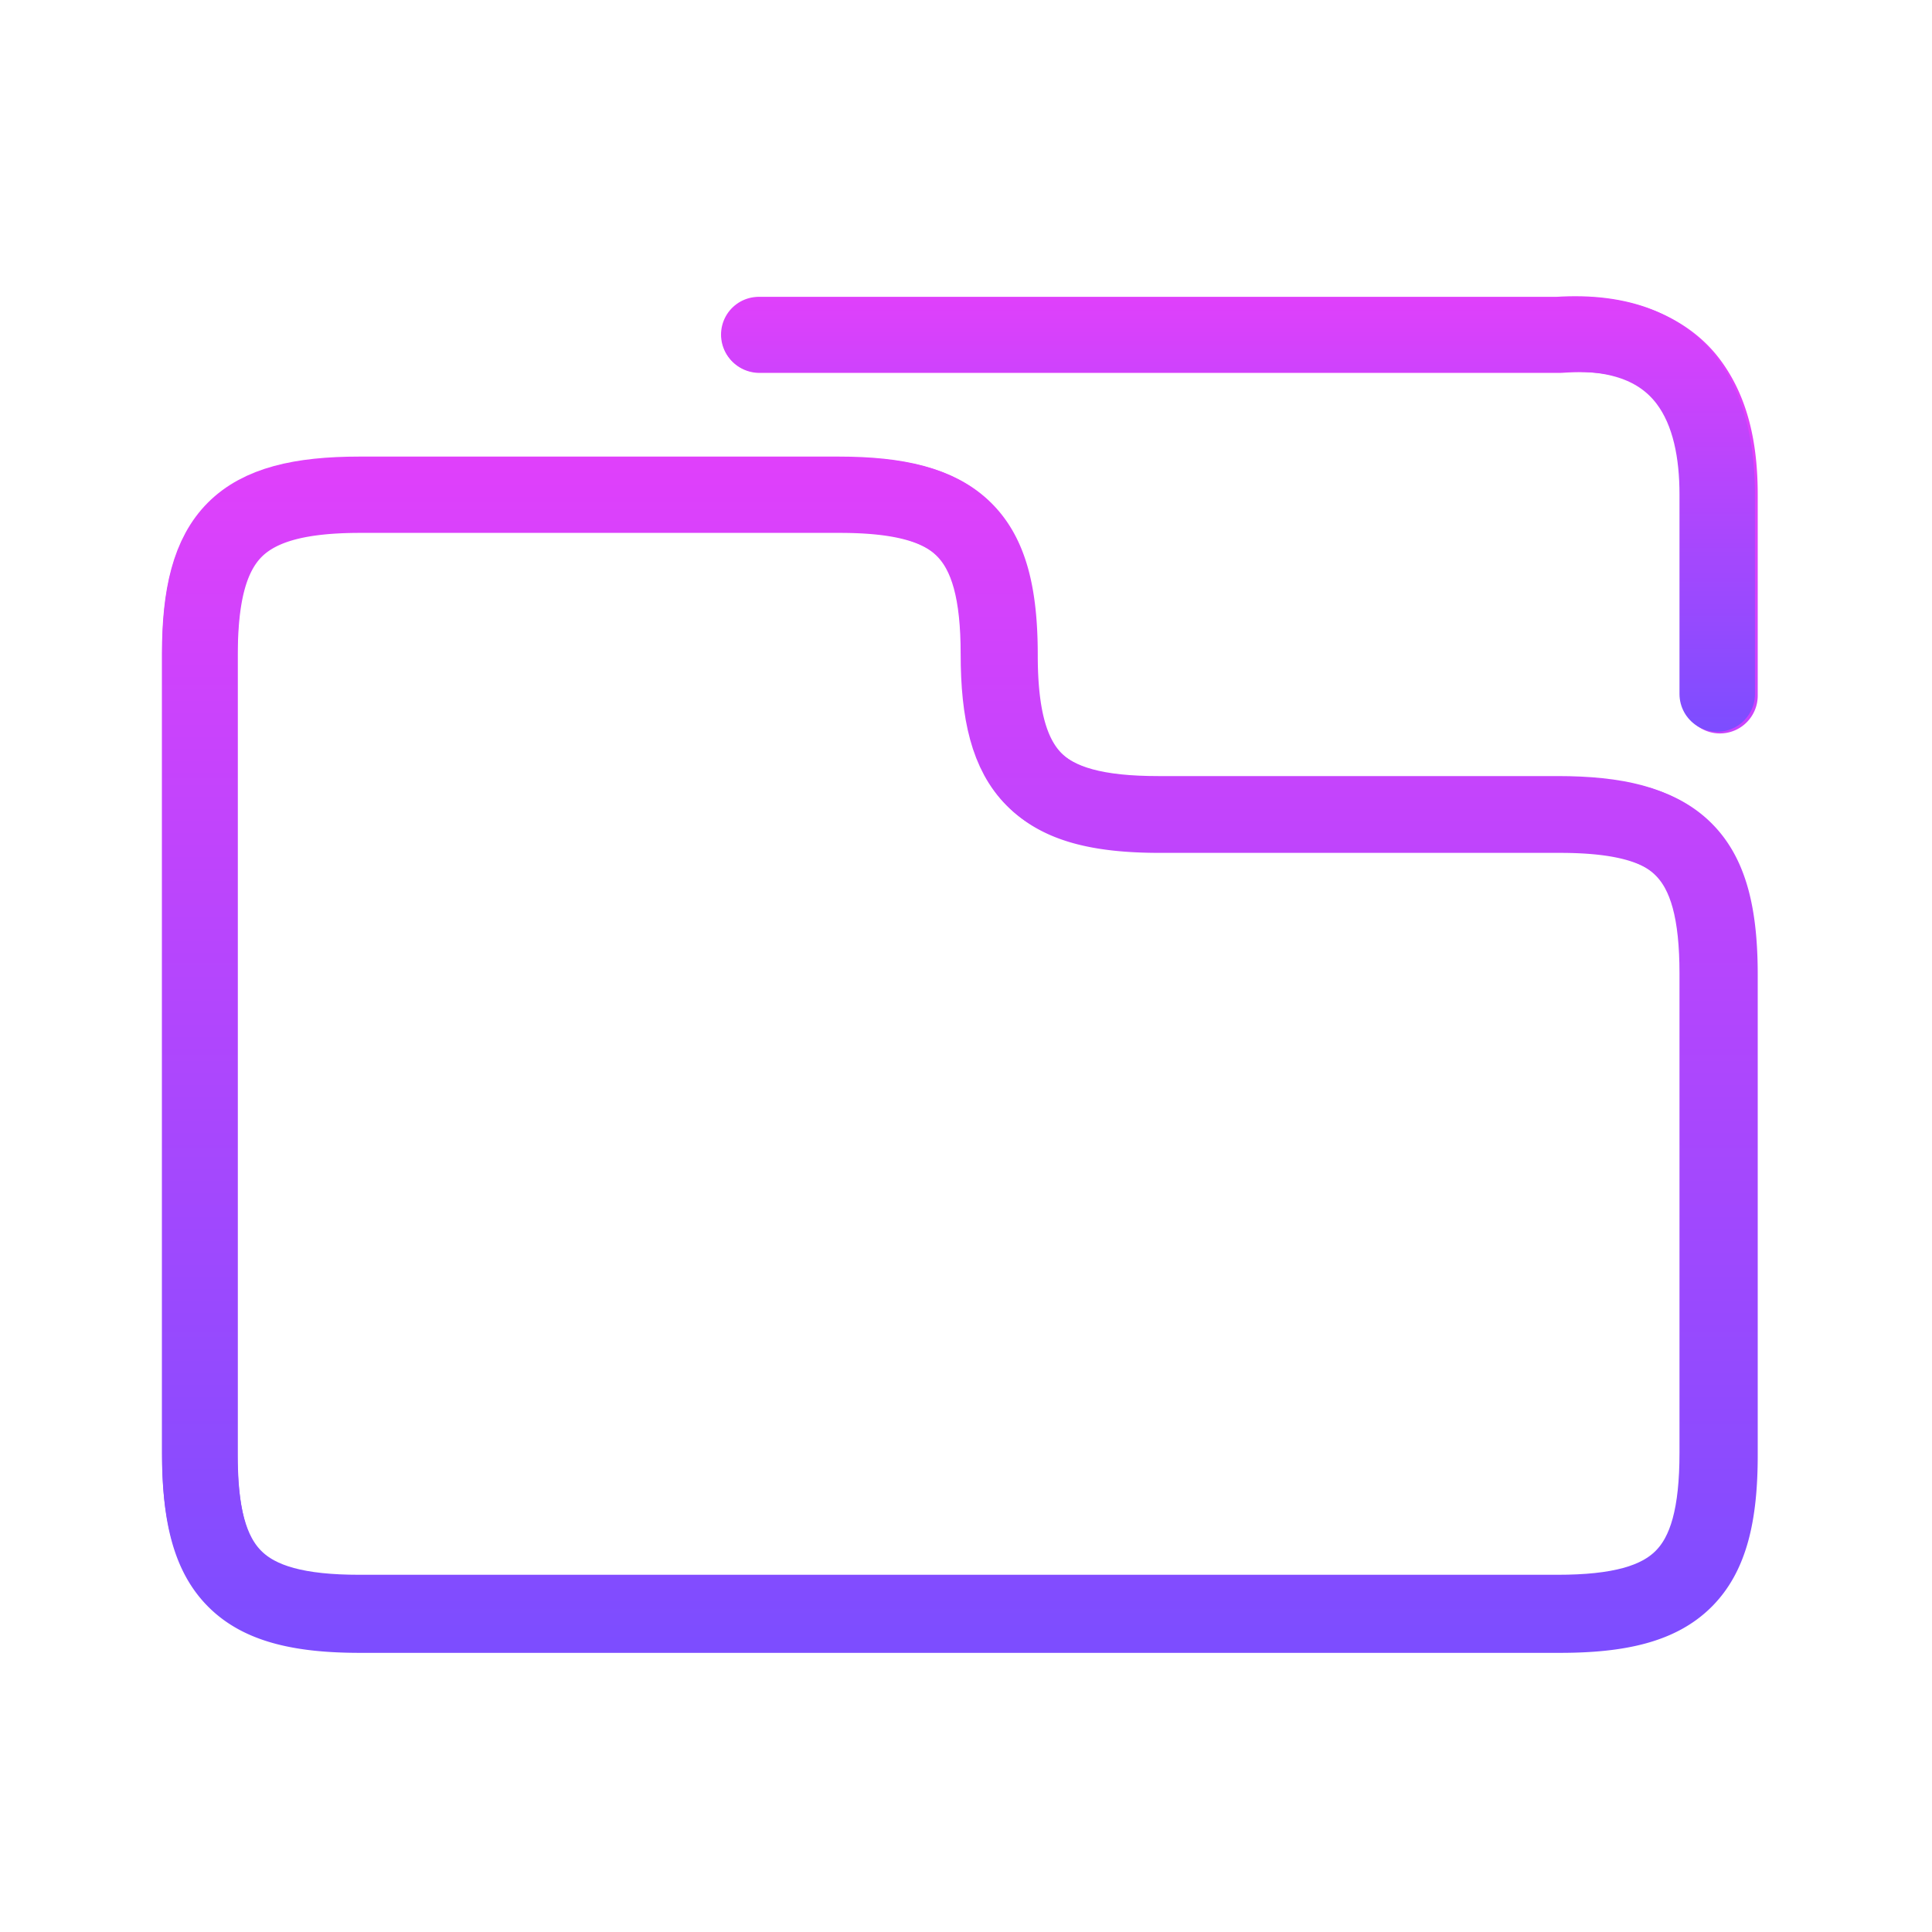 <?xml version="1.0" encoding="UTF-8" standalone="no"?>
<!-- Created with Inkscape (http://www.inkscape.org/) -->

<svg
   xmlns:dc="http://purl.org/dc/elements/1.1/"
   xmlns:cc="http://creativecommons.org/ns#"
   xmlns:rdf="http://www.w3.org/1999/02/22-rdf-syntax-ns#"
   xmlns:svg="http://www.w3.org/2000/svg"
   xmlns="http://www.w3.org/2000/svg"
   xmlns:xlink="http://www.w3.org/1999/xlink"
   xmlns:sodipodi="http://sodipodi.sourceforge.net/DTD/sodipodi-0.dtd"
   xmlns:inkscape="http://www.inkscape.org/namespaces/inkscape"
   width="512mm"
   height="512mm"
   viewBox="0 0 512 512"
   version="1.1"
   id="svg3705"
   inkscape:version="0.92.2 2405546, 2018-03-11"
   sodipodi:docname="folder.svg"
   inkscape:export-filename="/home/cybernix/Документы/neon/places/folder.png"
   inkscape:export-xdpi="25.4"
   inkscape:export-ydpi="25.4">
  <defs
     id="defs3699">
    <linearGradient
       inkscape:collect="always"
       id="linearGradient878">
      <stop
         style="stop-color:#7c4dff;stop-opacity:1;"
         offset="0"
         id="stop874" />
      <stop
         style="stop-color:#e040fb;stop-opacity:1"
         offset="1"
         id="stop876" />
    </linearGradient>
    <linearGradient
       inkscape:collect="always"
       xlink:href="#linearGradient878"
       id="linearGradient880"
       x1="243.417"
       y1="244.083"
       x2="243.417"
       y2="-73.417"
       gradientUnits="userSpaceOnUse"
       gradientTransform="translate(0,-21.167)" />
    <linearGradient
       inkscape:collect="always"
       xlink:href="#linearGradient878"
       id="linearGradient888"
       x1="296.333"
       y1="0.667"
       x2="296.333"
       y2="-115.75"
       gradientUnits="userSpaceOnUse"
       gradientTransform="translate(0,-21.167)" />
    <filter
       inkscape:menu="Shadows and Glows"
       inkscape:menu-tooltip="Cut out, add inner shadow and colorize some parts of an image"
       style="color-interpolation-filters:sRGB;"
       inkscape:label="Emergence"
       id="filter1182">
      <feColorMatrix
         values="0 0 0 0 0 0 0 0 0 0 0 0 0 0 0 0.21 0.72 0.07 0 0 "
         result="result1"
         id="feColorMatrix1154" />
      <feColorMatrix
         values="1 0 0 0 0 0 1 0 0 0 0 0 1 0 0 0 0 0 2 0 "
         result="result9"
         id="feColorMatrix1156" />
      <feComposite
         in2="result9"
         in="SourceGraphic"
         operator="in"
         result="result4"
         id="feComposite1158" />
      <feFlood
         result="result2"
         flood-color="rgb(0,0,0)"
         id="feFlood1160" />
      <feComposite
         in2="result9"
         operator="in"
         result="result10"
         id="feComposite1162" />
      <feComposite
         in2="result4"
         operator="atop"
         id="feComposite1164" />
      <feGaussianBlur
         stdDeviation="3"
         result="result8"
         id="feGaussianBlur1166" />
      <feOffset
         dx="3"
         dy="3"
         result="result3"
         in="result8"
         id="feOffset1168" />
      <feFlood
         flood-opacity="1"
         flood-color="rgb(219,173,62)"
         result="result5"
         id="feFlood1170" />
      <feMerge
         result="result6"
         id="feMerge1178">
        <feMergeNode
           in="result5"
           id="feMergeNode1172" />
        <feMergeNode
           in="result3"
           id="feMergeNode1174" />
        <feMergeNode
           in="result4"
           id="feMergeNode1176" />
      </feMerge>
      <feComposite
         in2="SourceGraphic"
         operator="in"
         result="result7"
         id="feComposite1180" />
    </filter>
    <filter
       inkscape:menu="Shadows and Glows"
       inkscape:menu-tooltip="Cut out, add inner shadow and colorize some parts of an image"
       style="color-interpolation-filters:sRGB;"
       inkscape:label="Emergence"
       id="filter1212">
      <feColorMatrix
         values="0 0 0 0 0 0 0 0 0 0 0 0 0 0 0 0.21 0.72 0.07 0 0 "
         result="result1"
         id="feColorMatrix1184" />
      <feColorMatrix
         values="1 0 0 0 0 0 1 0 0 0 0 0 1 0 0 0 0 0 2 0 "
         result="result9"
         id="feColorMatrix1186" />
      <feComposite
         in2="result9"
         in="SourceGraphic"
         operator="in"
         result="result4"
         id="feComposite1188" />
      <feFlood
         result="result2"
         flood-color="rgb(0,0,0)"
         id="feFlood1190" />
      <feComposite
         in2="result9"
         operator="in"
         result="result10"
         id="feComposite1192" />
      <feComposite
         in2="result4"
         operator="atop"
         id="feComposite1194" />
      <feGaussianBlur
         stdDeviation="3"
         result="result8"
         id="feGaussianBlur1196" />
      <feOffset
         dx="3"
         dy="3"
         result="result3"
         in="result8"
         id="feOffset1198" />
      <feFlood
         flood-opacity="1"
         flood-color="rgb(219,173,62)"
         result="result5"
         id="feFlood1200" />
      <feMerge
         result="result6"
         id="feMerge1208">
        <feMergeNode
           in="result5"
           id="feMergeNode1202" />
        <feMergeNode
           in="result3"
           id="feMergeNode1204" />
        <feMergeNode
           in="result4"
           id="feMergeNode1206" />
      </feMerge>
      <feComposite
         in2="SourceGraphic"
         operator="in"
         result="result7"
         id="feComposite1210" />
    </filter>
    <linearGradient
       inkscape:collect="always"
       xlink:href="#linearGradient878"
       id="linearGradient873"
       gradientUnits="userSpaceOnUse"
       gradientTransform="matrix(3.78,0,0,3.78,0,732.598)"
       x1="243.417"
       y1="244.083"
       x2="243.417"
       y2="-73.417" />
    <filter
       inkscape:collect="always"
       style="color-interpolation-filters:sRGB"
       id="filter880"
       x="-0.111"
       width="1.222"
       y="-0.131"
       height="1.261">
      <feGaussianBlur
         inkscape:collect="always"
         stdDeviation="73.793"
         id="feGaussianBlur882" />
    </filter>
  </defs>
  <sodipodi:namedview
     id="base"
     pagecolor="#ffffff"
     bordercolor="#666666"
     borderopacity="1.0"
     inkscape:pageopacity="0.0"
     inkscape:pageshadow="2"
     inkscape:zoom="0.19"
     inkscape:cx="2176.2509"
     inkscape:cy="585.60301"
     inkscape:document-units="mm"
     inkscape:current-layer="layer1"
     showgrid="true"
     showguides="true"
     inkscape:guide-bbox="true"
     inkscape:window-width="1920"
     inkscape:window-height="1029"
     inkscape:window-x="0"
     inkscape:window-y="26"
     inkscape:window-maximized="1"
     inkscape:measure-start="0,0"
     inkscape:measure-end="0,0">
    <inkscape:grid
       type="xygrid"
       id="grid3707" />
    <sodipodi:guide
       position="465.667,486.833"
       orientation="0,1"
       id="guide3711"
       inkscape:locked="false" />
    <sodipodi:guide
       position="486.833,190.5"
       orientation="-1,-1.3113658e-08"
       id="guide3713"
       inkscape:locked="false" />
    <sodipodi:guide
       position="-158.75,21.167"
       orientation="0,1"
       id="guide3715"
       inkscape:locked="false" />
    <sodipodi:guide
       position="254,264.583"
       orientation="1,0"
       id="guide3717"
       inkscape:locked="false" />
    <sodipodi:guide
       position="550.333,254"
       orientation="0,1"
       id="guide3719"
       inkscape:locked="false" />
    <sodipodi:guide
       position="455.083,42.333"
       orientation="0,1"
       id="guide3742"
       inkscape:locked="false" />
    <sodipodi:guide
       position="306.917,402.167"
       orientation="4.2706773e-08,-1"
       id="guide3744"
       inkscape:locked="false" />
    <sodipodi:guide
       position="529.167,465.667"
       orientation="0,1"
       id="guide3748"
       inkscape:locked="false" />
    <sodipodi:guide
       position="508,317.5"
       orientation="0,1"
       id="guide888"
       inkscape:locked="false" />
    <sodipodi:guide
       position="730.25,254"
       orientation="0,1"
       id="guide890"
       inkscape:locked="false" />
    <sodipodi:guide
       position="254,296.333"
       orientation="1,0"
       id="guide976"
       inkscape:locked="false" />
    <sodipodi:guide
       position="254,296.333"
       orientation="1,0"
       id="guide978"
       inkscape:locked="false" />
    <sodipodi:guide
       position="158.75,285.75"
       orientation="0,1"
       id="guide946"
       inkscape:locked="false" />
    <sodipodi:guide
       position="74.083,179.917"
       orientation="1,0"
       id="guide948"
       inkscape:locked="false" />
    <sodipodi:guide
       position="254,105.833"
       orientation="0,1"
       id="guide950"
       inkscape:locked="false" />
    <sodipodi:guide
       position="243.417,201.083"
       orientation="1,0"
       id="guide1185"
       inkscape:locked="false" />
    <sodipodi:guide
       position="238.125,84.667"
       orientation="0,1"
       id="guide846"
       inkscape:locked="false" />
  </sodipodi:namedview>
  <g
     inkscape:label="Layer 1"
     inkscape:groupmode="layer"
     id="layer1"
     transform="translate(0,215)">
    <path
       style="fill:none;stroke:url(#linearGradient880);stroke-width:20;stroke-linecap:butt;stroke-linejoin:miter;stroke-miterlimit:4;stroke-dasharray:none;stroke-opacity:1"
       d="m 52.917,-41.667 -10e-7,211.667 c 10e-7,31.75 10.583,42.333 42.333,42.333 l 317.5,1e-5 c 31.75,0 42.333,-10.583 42.333,-42.333 L 455.083,43 C 455.083,11.25 444.5,0.667 412.75,0.667 l -105.833,2e-6 c -31.75,0 -42.333,-10.583 -42.333,-42.333 C 264.583,-73.417 254,-84 222.25,-84 l -127,2e-6 c -31.75,0 -42.333,10.583 -42.333,42.333 z"
       id="path844"
       inkscape:connector-curvature="0"
       sodipodi:nodetypes="cccccccccccc" />
    <path
       style="color:#000000;font-style:normal;font-variant:normal;font-weight:normal;font-stretch:normal;font-size:medium;line-height:normal;font-family:sans-serif;font-variant-ligatures:normal;font-variant-position:normal;font-variant-caps:normal;font-variant-numeric:normal;font-variant-alternates:normal;font-feature-settings:normal;text-indent:0;text-align:start;text-decoration:none;text-decoration-line:none;text-decoration-style:solid;text-decoration-color:#000000;letter-spacing:normal;word-spacing:normal;text-transform:none;writing-mode:lr-tb;direction:ltr;text-orientation:mixed;dominant-baseline:auto;baseline-shift:baseline;text-anchor:start;white-space:normal;shape-padding:0;clip-rule:nonzero;display:inline;overflow:visible;visibility:visible;opacity:1;isolation:auto;mix-blend-mode:normal;color-interpolation:sRGB;color-interpolation-filters:linearRGB;solid-color:#000000;solid-opacity:1;vector-effect:none;fill:url(#linearGradient873);fill-opacity:1;fill-rule:nonzero;stroke:none;stroke-width:75.591;stroke-linecap:butt;stroke-linejoin:miter;stroke-miterlimit:4;stroke-dasharray:none;stroke-dashoffset:0;stroke-opacity:1;color-rendering:auto;image-rendering:auto;shape-rendering:auto;text-rendering:auto;enable-background:accumulate;filter:url(#filter880)"
       d="M 1577.98 296.787 C 1571.823 296.74 1565.515 296.925 1559.078 297.32 L 760.002 297.32 A 37.799 37.799 0 1 0 760.002 372.91 L 1560 372.91 A 37.799 37.799 0 0 0 1562.525 372.83 C 1619.991 368.978 1643.638 383.718 1659.383 404.572 C 1675.127 425.427 1682.207 459.51 1682.207 495.119 L 1682.207 695.115 A 37.799 37.799 0 1 0 1757.797 695.115 L 1757.797 495.117 C 1757.797 450.726 1750.933 400.385 1719.707 359.025 C 1692.384 322.835 1645.821 298.97 1584.596 296.922 C 1582.409 296.849 1580.204 296.804 1577.98 296.787 z M 360 457.322 C 295.801 457.322 243.964 467.702 208.273 503.393 C 172.583 539.083 162.203 590.922 162.203 655.121 L 162.203 1455.117 C 162.203 1519.317 172.583 1571.156 208.273 1606.846 C 243.964 1642.536 295.801 1652.916 360 1652.916 L 1560 1652.916 C 1624.199 1652.916 1676.036 1642.536 1711.727 1606.846 C 1747.417 1571.156 1757.797 1519.317 1757.797 1455.117 L 1757.797 975.117 C 1757.797 910.918 1747.417 859.081 1711.727 823.391 C 1676.036 787.701 1624.199 777.32 1560 777.32 L 1159.998 777.32 C 1104.197 777.32 1076.033 767.706 1061.723 753.396 C 1047.413 739.087 1037.797 710.922 1037.797 655.121 C 1037.797 590.922 1027.417 539.083 991.727 503.393 C 956.036 467.702 904.199 457.322 840 457.322 L 360 457.322 z M 360 532.914 L 840 532.914 C 895.801 532.914 923.966 542.536 938.275 556.846 C 952.585 571.156 962.207 599.321 962.207 655.121 C 962.207 719.321 972.587 771.15 1008.277 806.84 C 1043.967 842.53 1095.799 852.91 1159.998 852.91 L 1560 852.91 C 1615.801 852.91 1643.966 862.534 1658.275 876.844 C 1672.585 891.154 1682.207 919.317 1682.207 975.117 L 1682.207 1455.117 C 1682.207 1510.918 1672.585 1539.083 1658.275 1553.393 C 1643.966 1567.703 1615.801 1577.326 1560 1577.326 L 360 1577.326 C 304.199 1577.326 276.034 1567.703 261.725 1553.393 C 247.415 1539.083 237.793 1510.918 237.793 1455.117 L 237.793 655.121 C 237.793 599.321 247.415 571.156 261.725 556.846 C 276.034 542.536 304.199 532.914 360 532.914 z "
       transform="matrix(0.265,0,0,0.265,0,-215)"
       id="path867" />
    <path
       style="fill:none;stroke:url(#linearGradient888);stroke-width:20;stroke-linecap:round;stroke-linejoin:round;stroke-miterlimit:4;stroke-dasharray:none;stroke-opacity:1"
       d="M 201.083,-126.333 H 412.75 c 34.956,-2.344 42.333,21.167 42.333,42.333 v 52.917"
       id="path848"
       inkscape:connector-curvature="0"
       sodipodi:nodetypes="cccc" />
  </g>
</svg>
